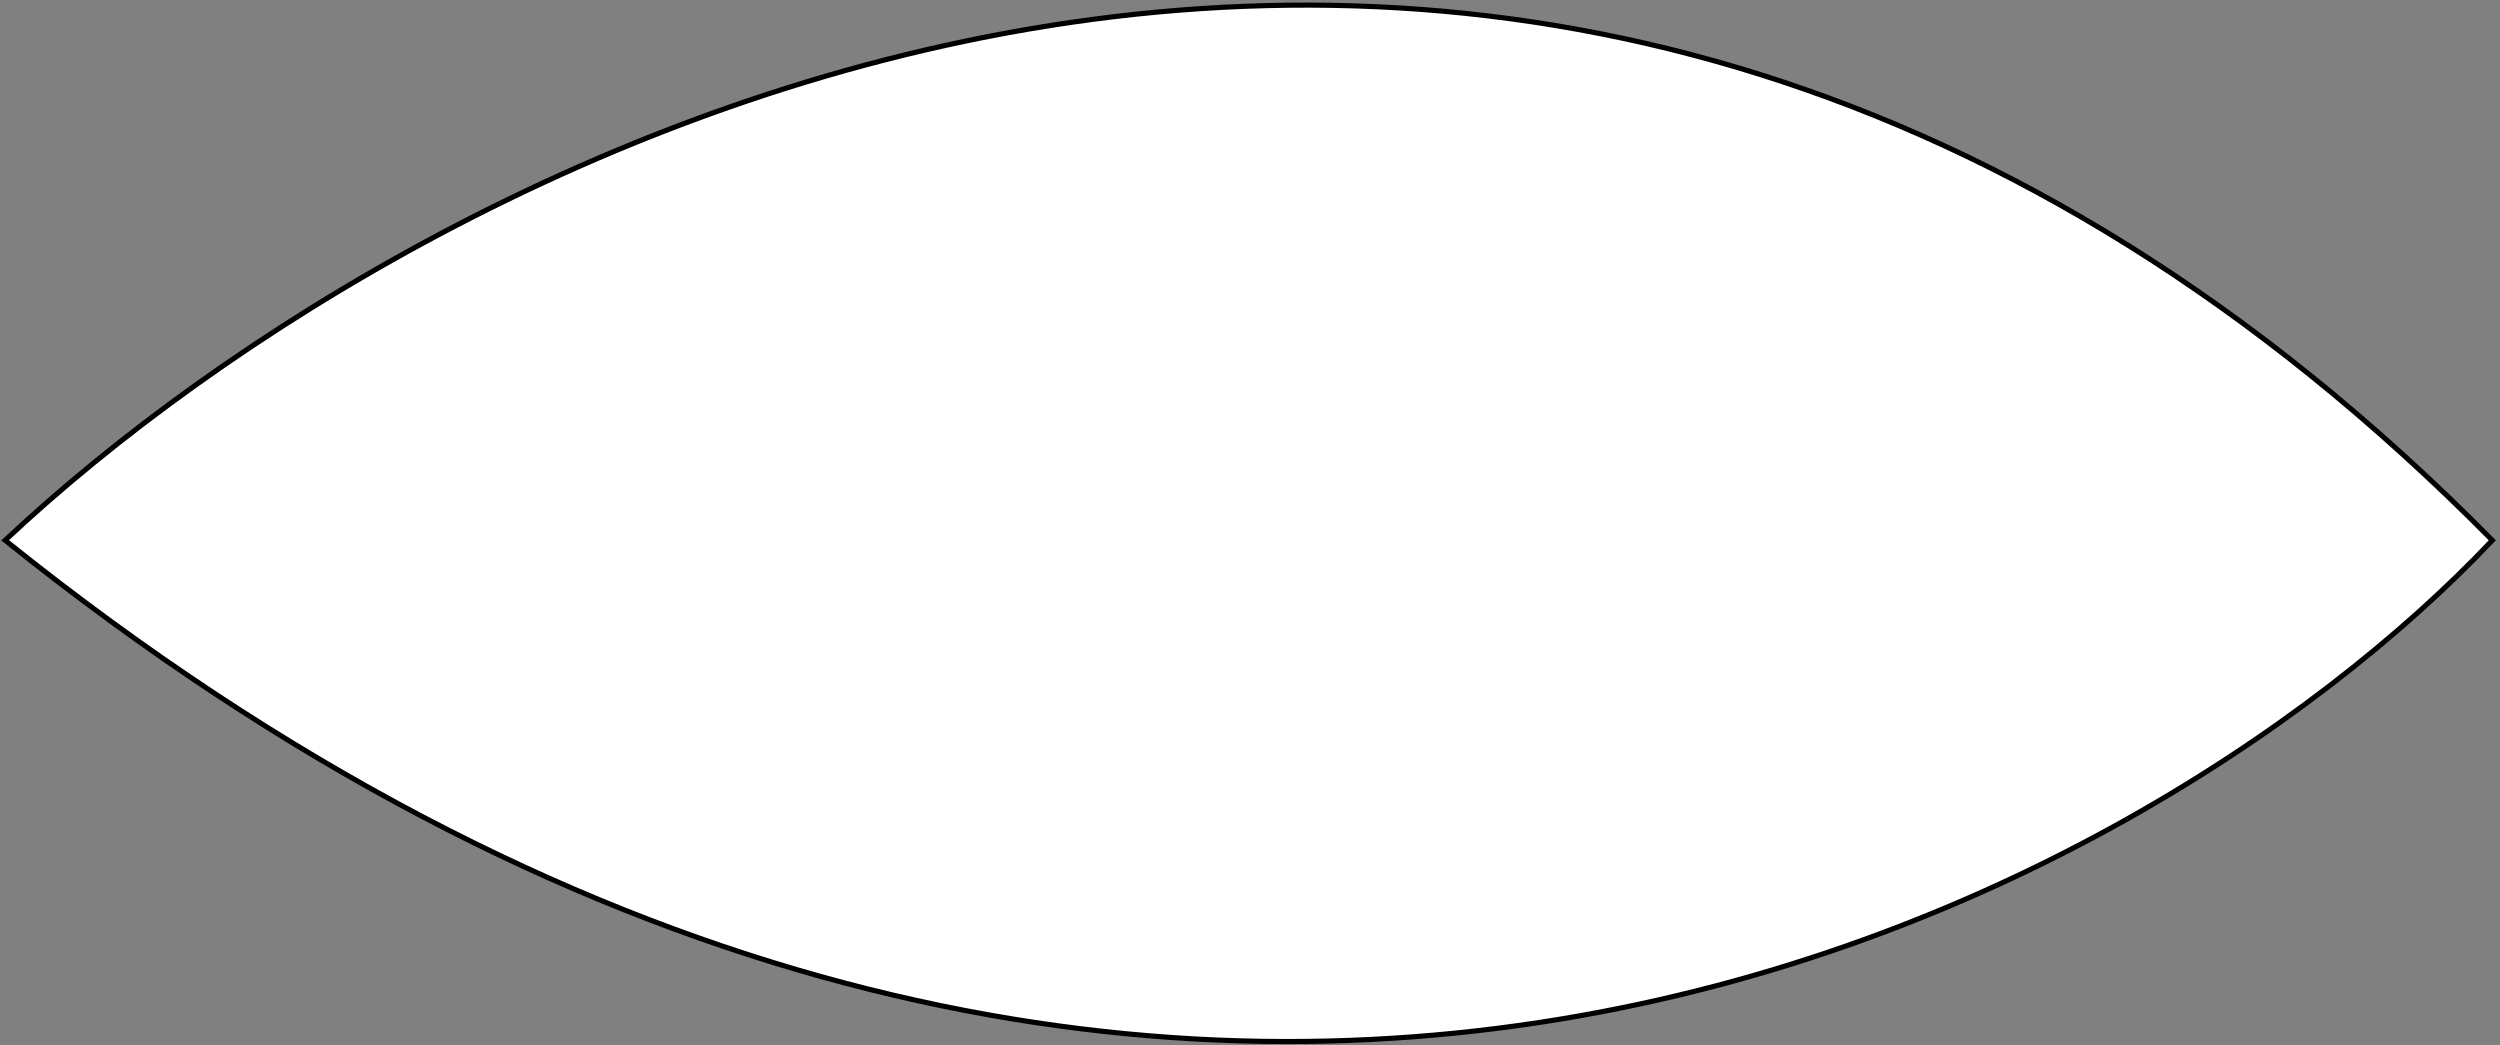 <svg width="488" height="204" viewBox="0 0 488 204" fill="none" xmlns="http://www.w3.org/2000/svg">
<rect x="0" y="0" width="488" height="204" fill="#808080" stroke="none"/>
<path d="M1 105.467C85 26.634 299.7 -83.733 486.5 105.467C416.667 179.3 221.8 282.667 1 105.467Z" fill="white" stroke="black"/>
</svg>

